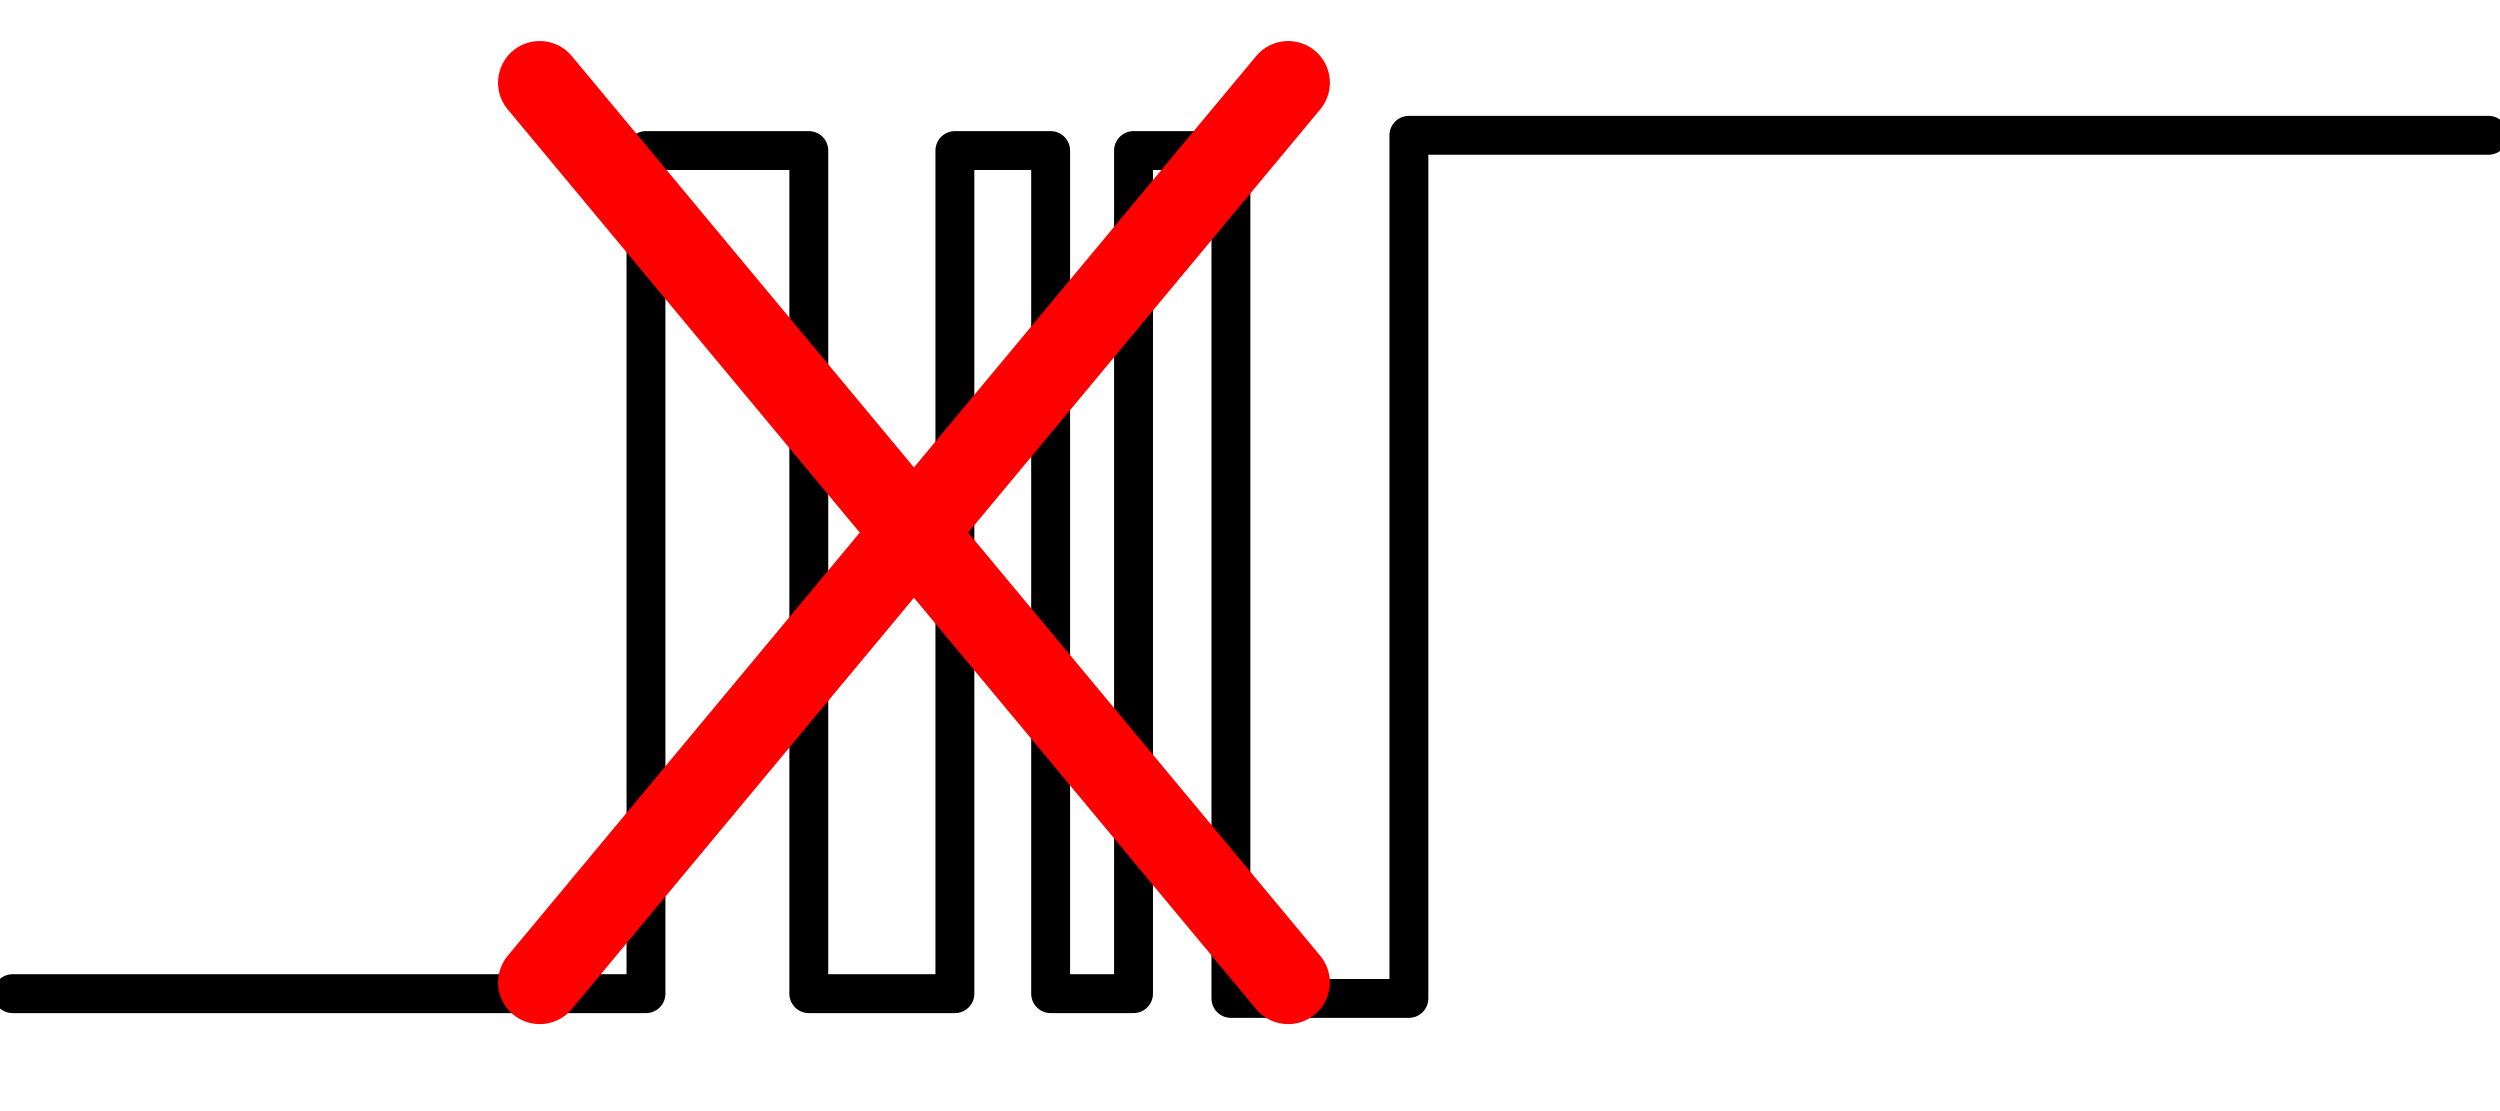 <?xml version="1.0" encoding="UTF-8" standalone="no"?>
<!-- Generator: Adobe Illustrator 19.1.0, SVG Export Plug-In . SVG Version: 6.00 Build 0)  -->

<svg
   xmlns:dc="http://purl.org/dc/elements/1.1/"
   xmlns:cc="http://creativecommons.org/ns#"
   xmlns:rdf="http://www.w3.org/1999/02/22-rdf-syntax-ns#"
   xmlns:svg="http://www.w3.org/2000/svg"
   xmlns="http://www.w3.org/2000/svg"
   xmlns:sodipodi="http://sodipodi.sourceforge.net/DTD/sodipodi-0.dtd"
   xmlns:inkscape="http://www.inkscape.org/namespaces/inkscape"
   version="1.1"
   id="svg2"
   inkscape:version="0.91 r13725"
   inkscape:output_extension="org.inkscape.output.svg.inkscape"
   sodipodi:docname="debouncer.svg"
   sodipodi:version="0.32"
   x="0px"
   y="0px"
   viewBox="-252 400.9 90 40"
   style="enable-background:new -252 400.9 90 40;"
   xml:space="preserve"><defs
     id="defs20" /><sodipodi:namedview
     pagecolor="#ffffff"
     bordercolor="#666666"
     borderopacity="1"
     objecttolerance="10"
     gridtolerance="10"
     guidetolerance="10"
     inkscape:pageopacity="0"
     inkscape:pageshadow="2"
     inkscape:window-width="1855"
     inkscape:window-height="1056"
     id="namedview18"
     showgrid="false"
     inkscape:zoom="3.3111111"
     inkscape:cx="25.83348"
     inkscape:cy="61.82807"
     inkscape:window-x="65"
     inkscape:window-y="1048"
     inkscape:window-maximized="1"
     inkscape:current-layer="svg2"
     showguides="true"
     inkscape:guide-bbox="true" /><path
     style="fill:none;fill-rule:evenodd;stroke:#000000;stroke-width:1.4;stroke-linecap:round;stroke-linejoin:round;stroke-miterlimit:4;stroke-dasharray:none;stroke-opacity:1"
     d="m -251.547,436.672 22.802,0 0,-30.352 5.862,0 0,30.352 5.259,0 0,-30.352 3.447,0 0,30.352 2.984,0 0,-30.352 3.506,0 0,30.523 6.407,0 0,-31.072 38.867,0"
     id="path4179"
     inkscape:connector-curvature="0"
     sodipodi:nodetypes="cccccccccccc" /><path
     style="fill:none;fill-rule:evenodd;stroke:#ff0000;stroke-width:3;stroke-linecap:round;stroke-linejoin:miter;stroke-miterlimit:4;stroke-dasharray:none;stroke-opacity:1"
     d="m -232.57,403.877 26.945,32.391"
     id="path4181"
     inkscape:connector-curvature="0" /><path
     style="fill:none;fill-rule:evenodd;stroke:#ff0000;stroke-width:3;stroke-linecap:round;stroke-linejoin:miter;stroke-miterlimit:4;stroke-dasharray:none;stroke-opacity:1"
     d="m -205.624,403.877 -26.945,32.391"
     id="path4181-3"
     inkscape:connector-curvature="0" /></svg>